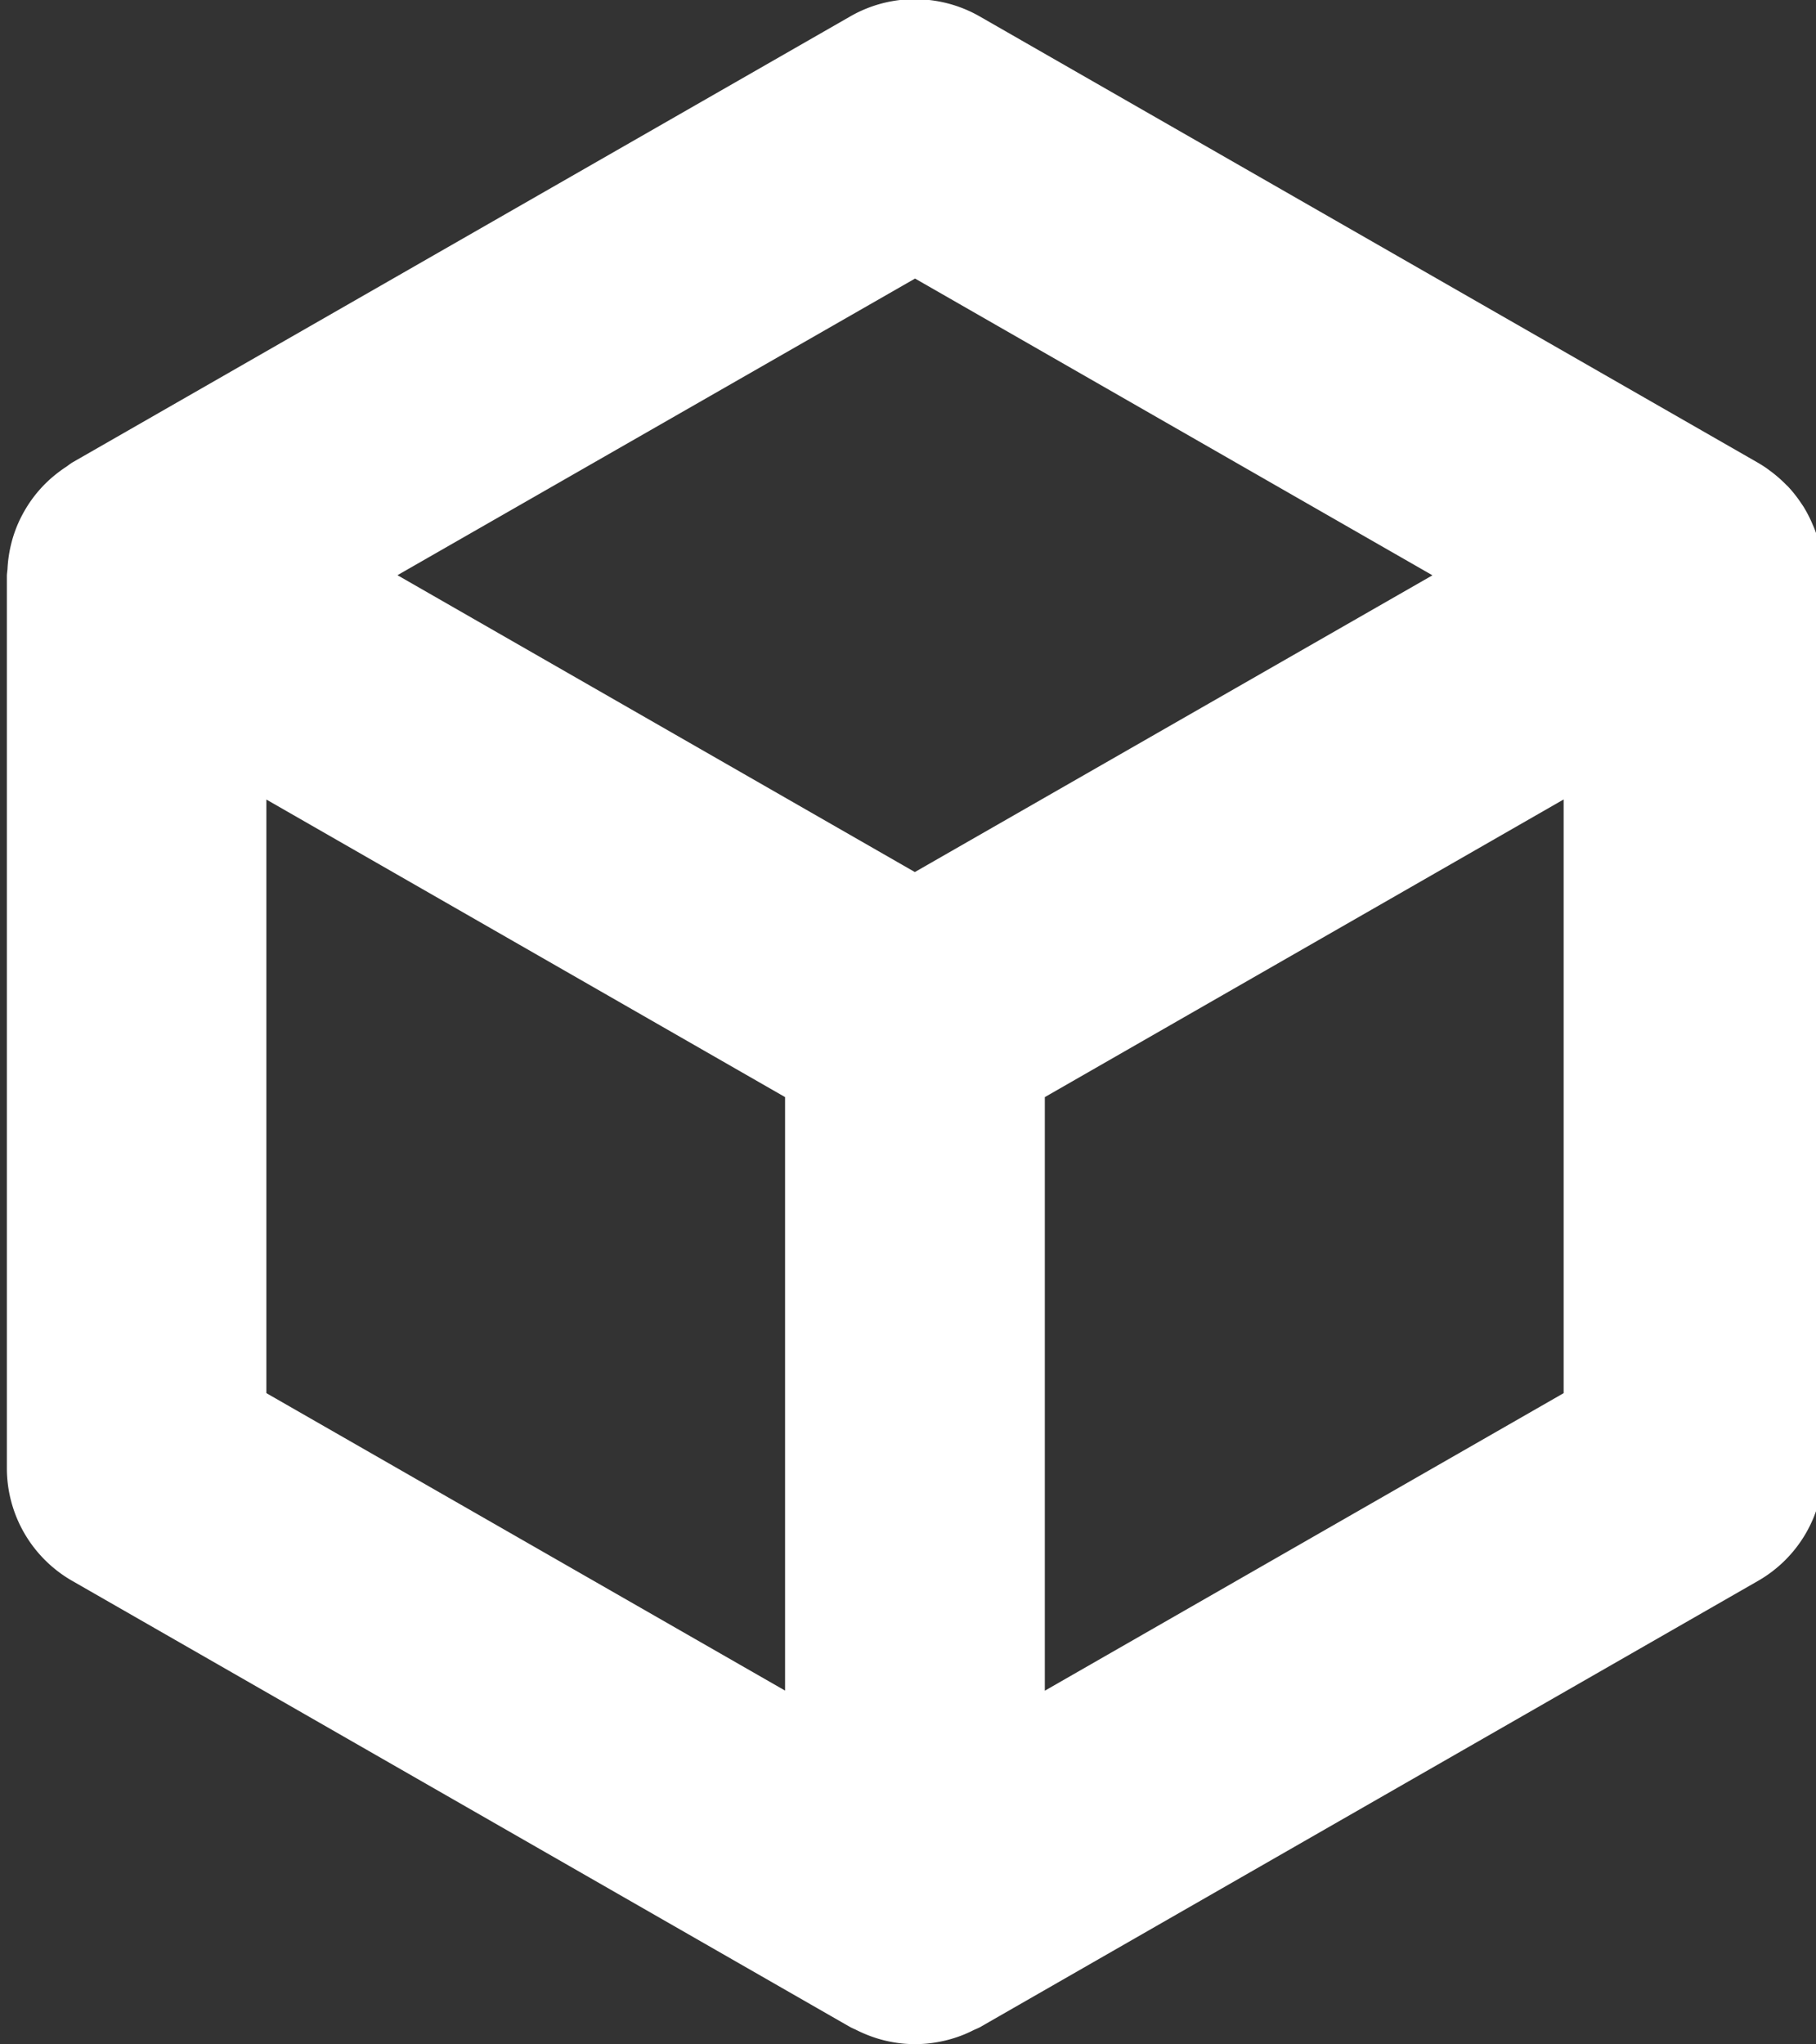 <?xml version="1.0" encoding="UTF-8" standalone="no"?>
<!-- Created with Inkscape (http://www.inkscape.org/) -->

<svg
   width="15.488mm"
   height="17.436mm"
   viewBox="0 0 15.488 17.436"
   version="1.1"
   id="svg5"
   xml:space="preserve"
   xmlns="http://www.w3.org/2000/svg"
   xmlns:svg="http://www.w3.org/2000/svg"><rect x="0" y="0" width="15.488" height="17.436" fill="#333333" stroke="none"/><defs
     id="defs2" /><g
     id="layer1"
     transform="translate(64.201,-39.639)"><g
       id="g456"
       transform="matrix(0.86,0,0,0.86,-267.965,67.709)"
       style="stroke-width:1.163"><path
         id="path4782"
         style="color:#000000;fill:#ffffff;stroke-width:1.163;stroke-linecap:round;stroke-linejoin:round;-inkscape-stroke:none"
         d="m 246.009,-32.648 a 1.288,1.288 0 0 0 -0.64,0.17 l -7.72,4.427 a 1.288,1.288 0 0 0 -0.053,0.038 1.288,1.288 0 0 0 -0.098,0.07 1.288,1.288 0 0 0 -0.094,0.081 1.288,1.288 0 0 0 -0.083,0.087 1.288,1.288 0 0 0 -0.077,0.098 1.288,1.288 0 0 0 -0.064,0.1 1.288,1.288 0 0 0 -0.058,0.112 1.288,1.288 0 0 0 -0.044,0.11 1.288,1.288 0 0 0 -0.035,0.121 1.288,1.288 0 0 0 -0.022,0.115 1.288,1.288 0 0 0 -0.012,0.126 1.288,1.288 0 0 0 -0.006,0.059 v 8.855 a 1.288,1.288 0 0 0 0.647,1.117 l 7.72,4.428 a 1.288,1.288 0 0 0 0.05,0.023 1.288,1.288 0 0 0 0.117,0.053 1.288,1.288 0 0 0 0.109,0.038 1.288,1.288 0 0 0 0.128,0.031 1.288,1.288 0 0 0 0.109,0.016 1.288,1.288 0 0 0 0.134,0.006 1.288,1.288 0 0 0 0.108,-0.005 1.288,1.288 0 0 0 0.135,-0.02 1.288,1.288 0 0 0 0.104,-0.025 1.288,1.288 0 0 0 0.128,-0.044 1.288,1.288 0 0 0 0.1,-0.046 1.288,1.288 0 0 0 0.058,-0.026 l 7.719,-4.428 a 1.288,1.288 0 0 0 0.648,-1.117 v -8.855 a 1.288,1.288 0 0 0 -0.002,-0.025 1.288,1.288 0 0 0 -0.019,-0.197 1.288,1.288 0 0 0 -0.01,-0.047 1.288,1.288 0 0 0 -0.056,-0.191 1.288,1.288 0 0 0 -0.018,-0.042 1.288,1.288 0 0 0 -0.092,-0.18 1.288,1.288 0 0 0 -0.023,-0.034 1.288,1.288 0 0 0 -0.13,-0.165 1.288,1.288 0 0 0 -0.02,-0.019 1.288,1.288 0 0 0 -0.162,-0.14 1.288,1.288 0 0 0 -0.017,-0.013 1.288,1.288 0 0 0 -0.099,-0.064 l -7.719,-4.427 a 1.288,1.288 0 0 0 -0.64,-0.17 z m 4.9e-4,2.771 5.131,2.943 -1.685,0.966 -3.448,1.977 -5.131,-2.944 z m 6.432,5.166 v 5.888 l -5.145,2.951 v -5.887 l 3.873,-2.222 z m -12.865,8.94e-4 5.144,2.951 v 5.886 l -5.144,-2.95 z" /></g></g></svg>
